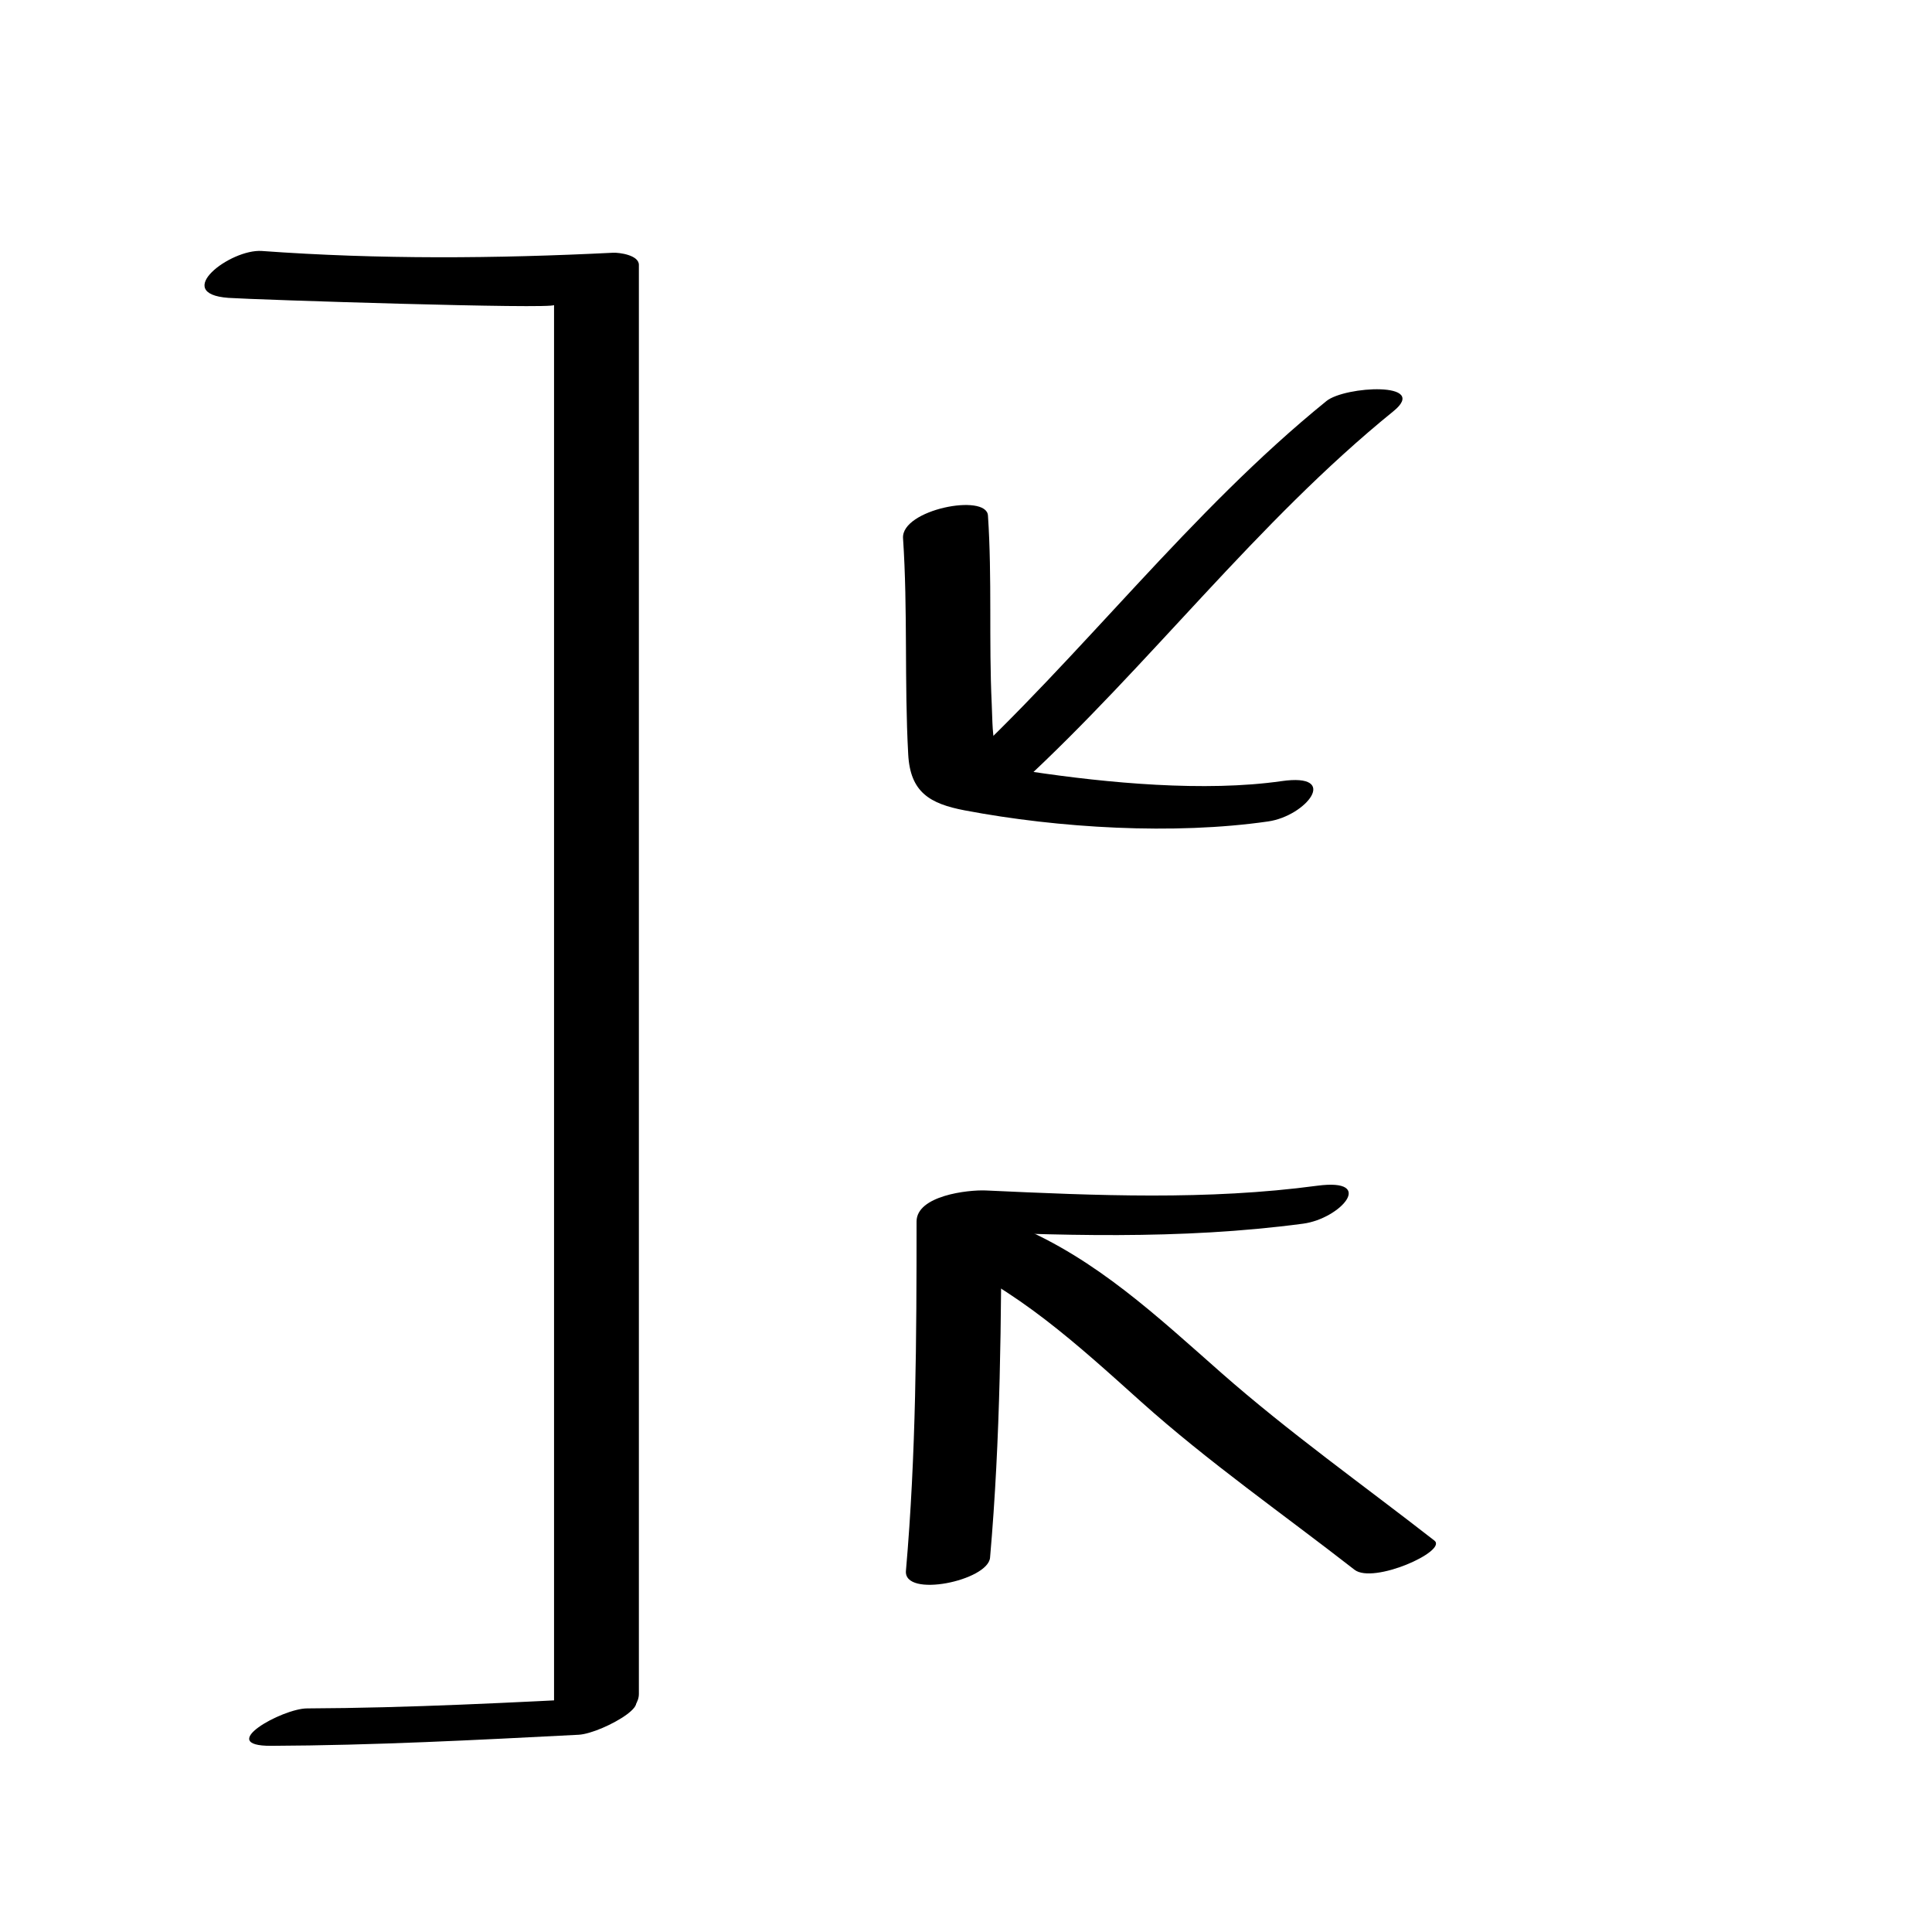<?xml version="1.0" encoding="utf-8"?>
<!-- Generator: Adobe Illustrator 16.0.0, SVG Export Plug-In . SVG Version: 6.00 Build 0)  -->
<!DOCTYPE svg PUBLIC "-//W3C//DTD SVG 1.1//EN" "http://www.w3.org/Graphics/SVG/1.1/DTD/svg11.dtd">
<svg version="1.1" id="Layer_1" xmlns="http://www.w3.org/2000/svg" xmlns:xlink="http://www.w3.org/1999/xlink" x="0px" y="0px"
	 width="22px" height="22px" viewBox="0 0 22 22" enable-background="new 0 0 22 22" xml:space="preserve">
<g>
	<g>
		<path d="M6.996,19.328c-1.166,0.059-2.332,0.121-3.5,0.126c-0.282,0.001-1.053,0.429-0.408,0.426
			c1.168-0.005,2.333-0.066,3.5-0.126C6.865,19.74,7.639,19.295,6.996,19.328L6.996,19.328z"/>
	</g>
</g>
<g>
	<g>
		<path d="M2.602,3.392c0.304,0.021,3.707,0.131,3.707,0.081c0,1.72,0,3.44,0,5.16c0,3.638,0,7.276,0,10.915
			c0,0.288,0.966,0.108,0.966-0.26c0-5.424,0-10.848,0-16.272c0-0.112-0.224-0.141-0.293-0.138c-1.34,0.067-2.662,0.077-4-0.02
			C2.623,2.833,1.95,3.345,2.602,3.392L2.602,3.392z"/>
	</g>
</g>
<g>
	<g>
		<g>
			<path d="M15.104,4.567c-1.562,1.266-2.775,2.891-4.25,4.25c-0.399,0.368,0.558,0.304,0.763,0.115
				c1.474-1.358,2.69-2.985,4.251-4.25C16.283,4.344,15.316,4.395,15.104,4.567L15.104,4.567z"/>
		</g>
	</g>
	<g>
		<g>
			<path d="M10.283,6.129c0.055,0.819,0.014,1.641,0.059,2.461c0.023,0.431,0.245,0.562,0.644,0.638
				c1.069,0.203,2.384,0.28,3.454,0.126c0.434-0.062,0.826-0.556,0.152-0.459c-0.873,0.125-1.979,0.022-2.86-0.11
				c-0.462-0.069-0.42-0.363-0.439-0.767c-0.034-0.716,0.005-1.432-0.043-2.148C11.232,5.614,10.261,5.802,10.283,6.129
				L10.283,6.129z"/>
		</g>
	</g>
</g>
<g>
	<g>
		<g>
			<path d="M10.674,14.291c0.901,0.379,1.602,1.027,2.321,1.672c0.768,0.688,1.617,1.279,2.429,1.912
				c0.215,0.167,1.062-0.213,0.91-0.332c-0.813-0.634-1.655-1.231-2.43-1.913c-0.727-0.64-1.417-1.291-2.321-1.671
				C11.317,13.847,10.563,14.245,10.674,14.291L10.674,14.291z"/>
		</g>
	</g>
	<g>
		<g>
			<path d="M11.274,17.737c0.119-1.359,0.129-2.722,0.129-4.086c-0.263,0.118-0.526,0.236-0.789,0.354
				c1.412,0.065,2.822,0.116,4.226-0.071c0.423-0.057,0.836-0.521,0.16-0.432c-1.252,0.168-2.517,0.112-3.774,0.054
				c-0.205-0.009-0.789,0.059-0.789,0.354c0,1.327-0.005,2.653-0.121,3.977C10.289,18.2,11.251,18,11.274,17.737L11.274,17.737z"/>
		</g>
	</g>
</g>
</svg>

